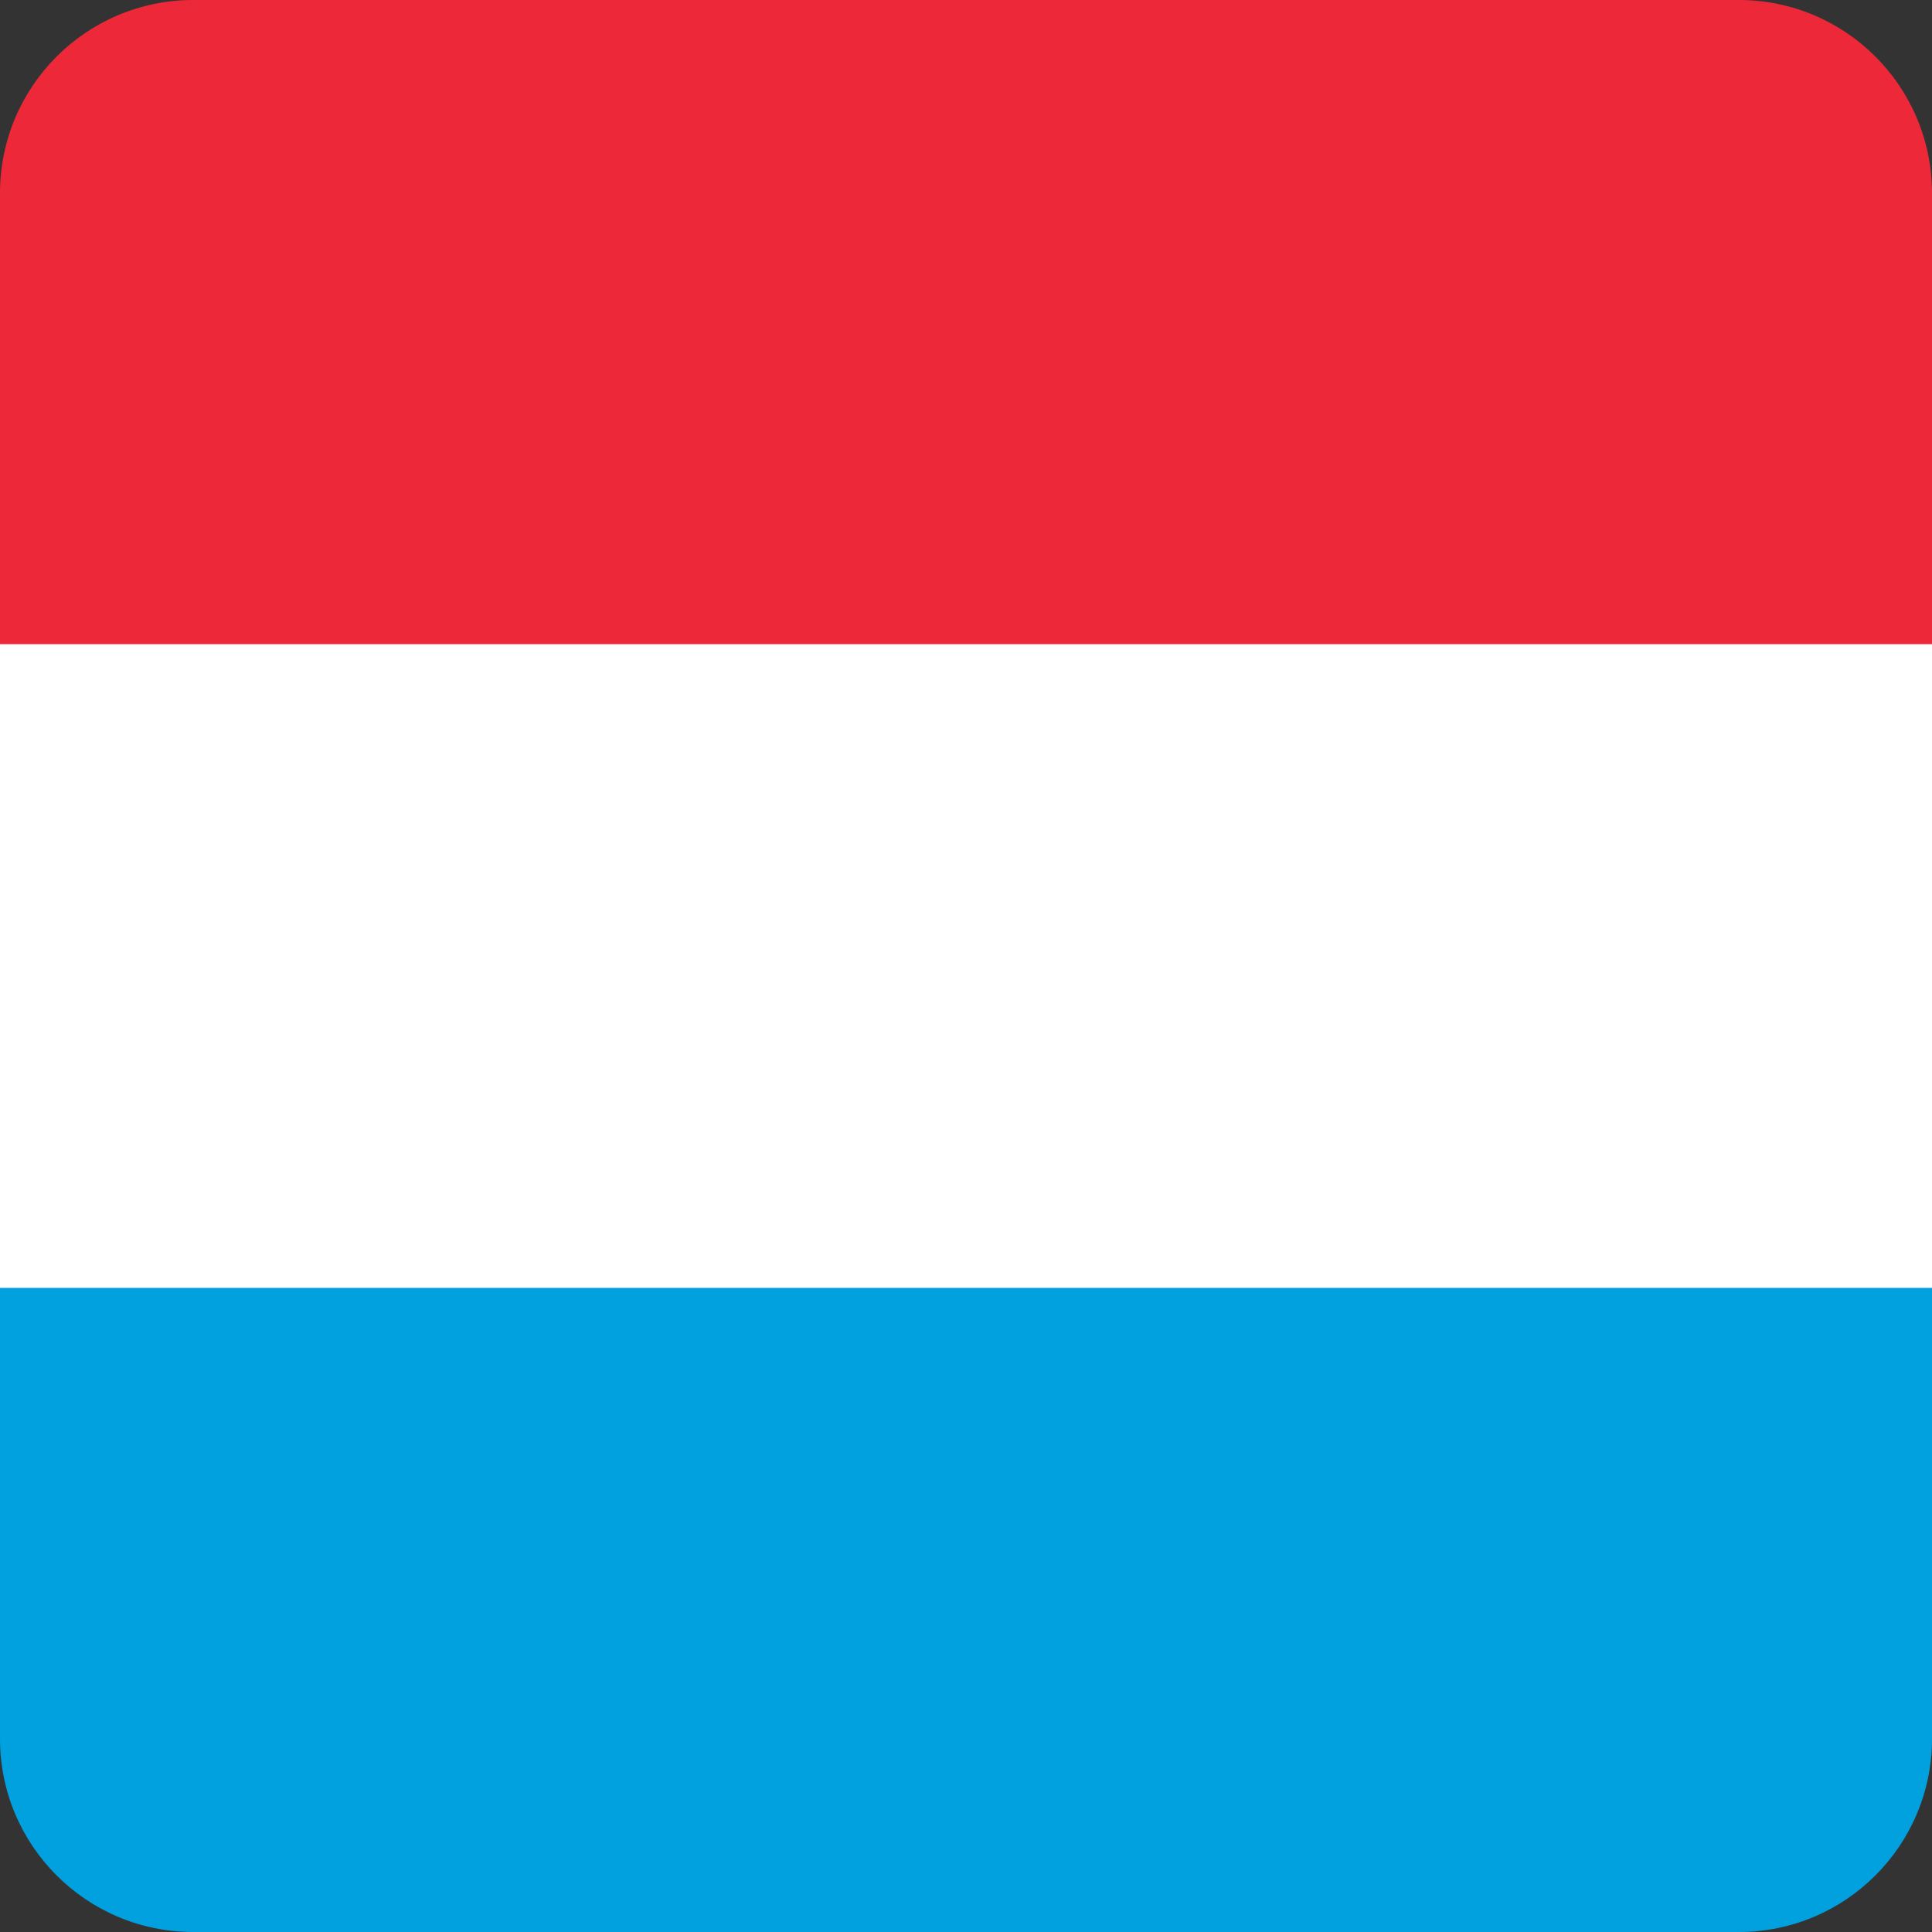 <svg width="40" height="40" viewBox="0 0 40 40" fill="none" xmlns="http://www.w3.org/2000/svg">
<rect x="0" y="0" width="40" height="40" fill="#333333" stroke="none"/>
<g clip-path="url(#clip0_17522_60669)">
<path d="M0 20H40V40H0V20Z" fill="#00A1DE"/>
<path d="M0 0H40V20H0V0Z" fill="#ED2939"/>
<path d="M0 13.336H40V26.664H0V13.336Z" fill="white"/>
</g>
<defs>
<clipPath id="clip0_17522_60669">
<path d="M0 4C0 1.791 1.791 0 4 0H36C38.209 0 40 1.791 40 4V36C40 38.209 38.209 40 36 40H4C1.791 40 0 38.209 0 36V4Z" fill="white"/>
</clipPath>
</defs>
</svg>
